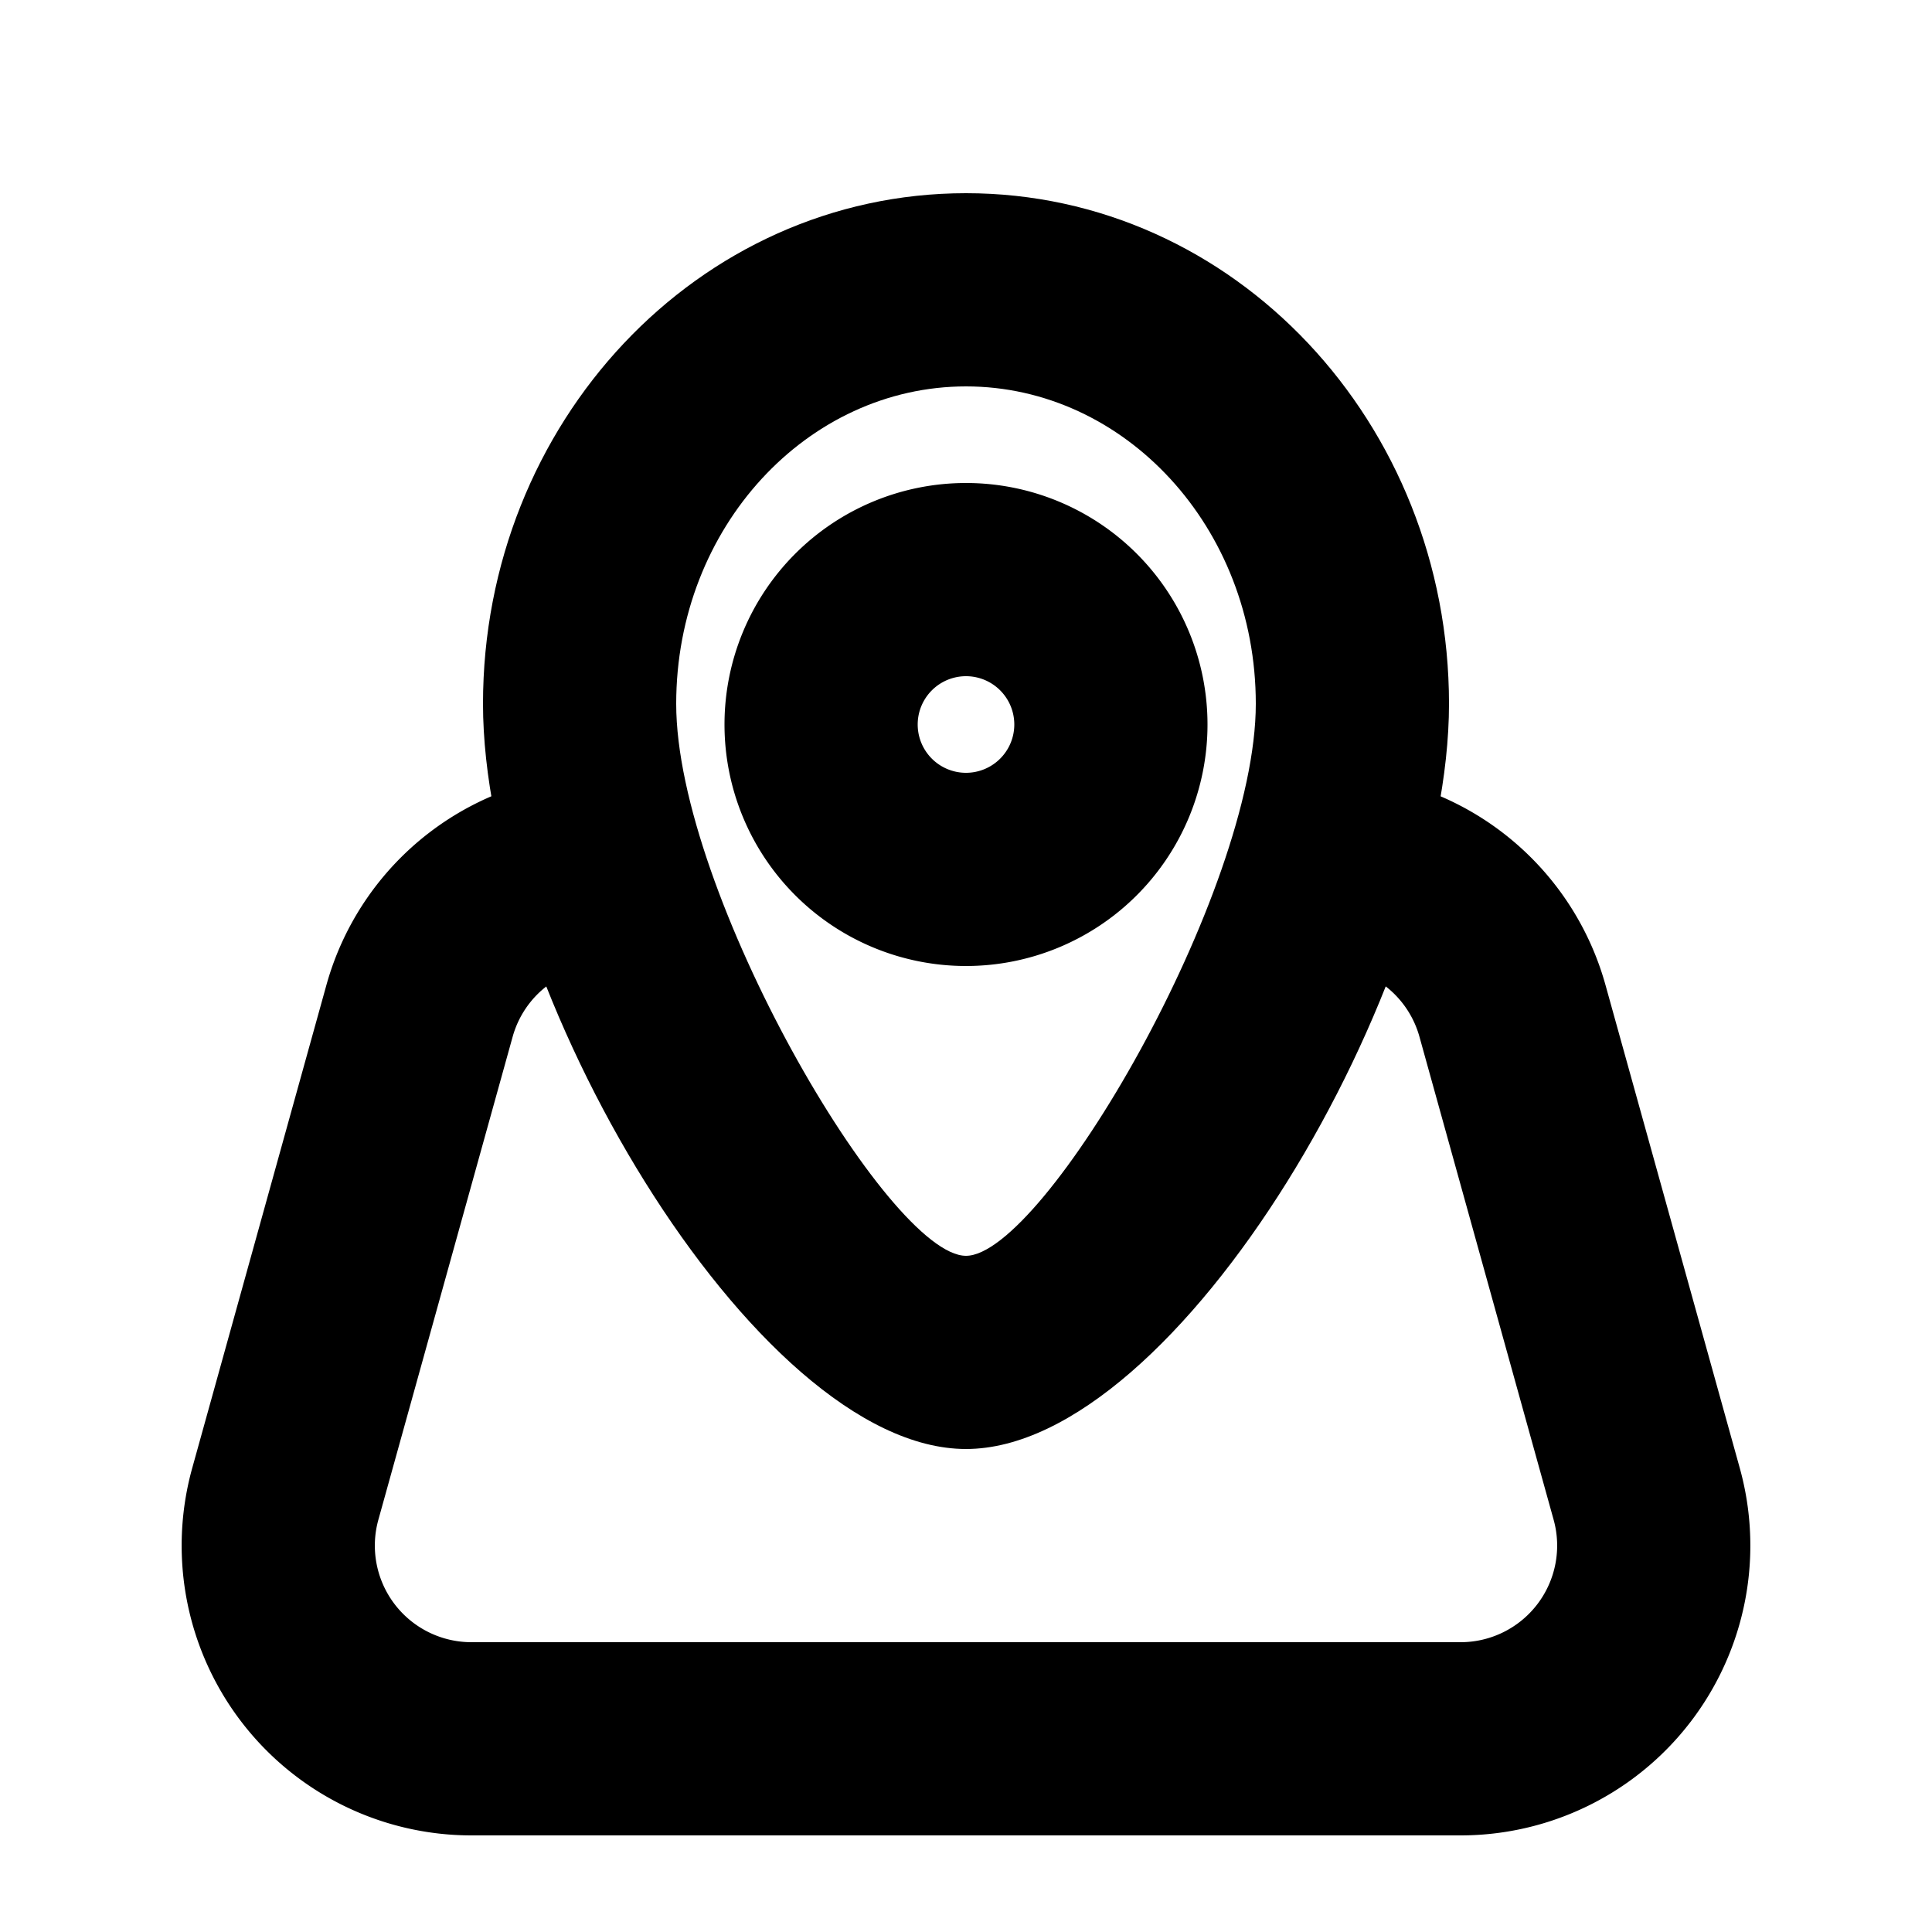 <svg xmlns="http://www.w3.org/2000/svg" xmlns:xlink="http://www.w3.org/1999/xlink" width="20" height="20" viewBox="0 0 20 20"><g fill="currentColor"><path fill-rule="evenodd" d="M10 10a2.5 2.5 0 1 0 0-5a2.5 2.5 0 0 0 0 5Zm0-3a.5.5 0 1 1 0 1a.5.5 0 0 1 0-1Z" clip-rule="evenodd"/><path fill-rule="evenodd" d="M5 7.286C5 10.199 7.805 15 10 15s5-4.801 5-7.714C15 4.38 12.777 2 10 2S5 4.381 5 7.286Zm8 0C13 9.24 10.803 13 10 13c-.803 0-3-3.76-3-5.714C7 5.456 8.36 4 10 4s3 1.456 3 3.286Z" clip-rule="evenodd"/><path d="M13.73 10a1 1 0 1 1 0-2a3 3 0 0 1 2.89 2.197l1.39 5A3 3 0 0 1 15.118 19H4.88a3 3 0 0 1-2.89-3.803l1.389-5A3 3 0 0 1 6.27 8a1 1 0 0 1 0 2a1 1 0 0 0-.963.732l-1.39 5A1 1 0 0 0 4.882 17H15.12a1 1 0 0 0 .963-1.268l-1.389-5A1 1 0 0 0 13.73 10Z"/></g></svg>